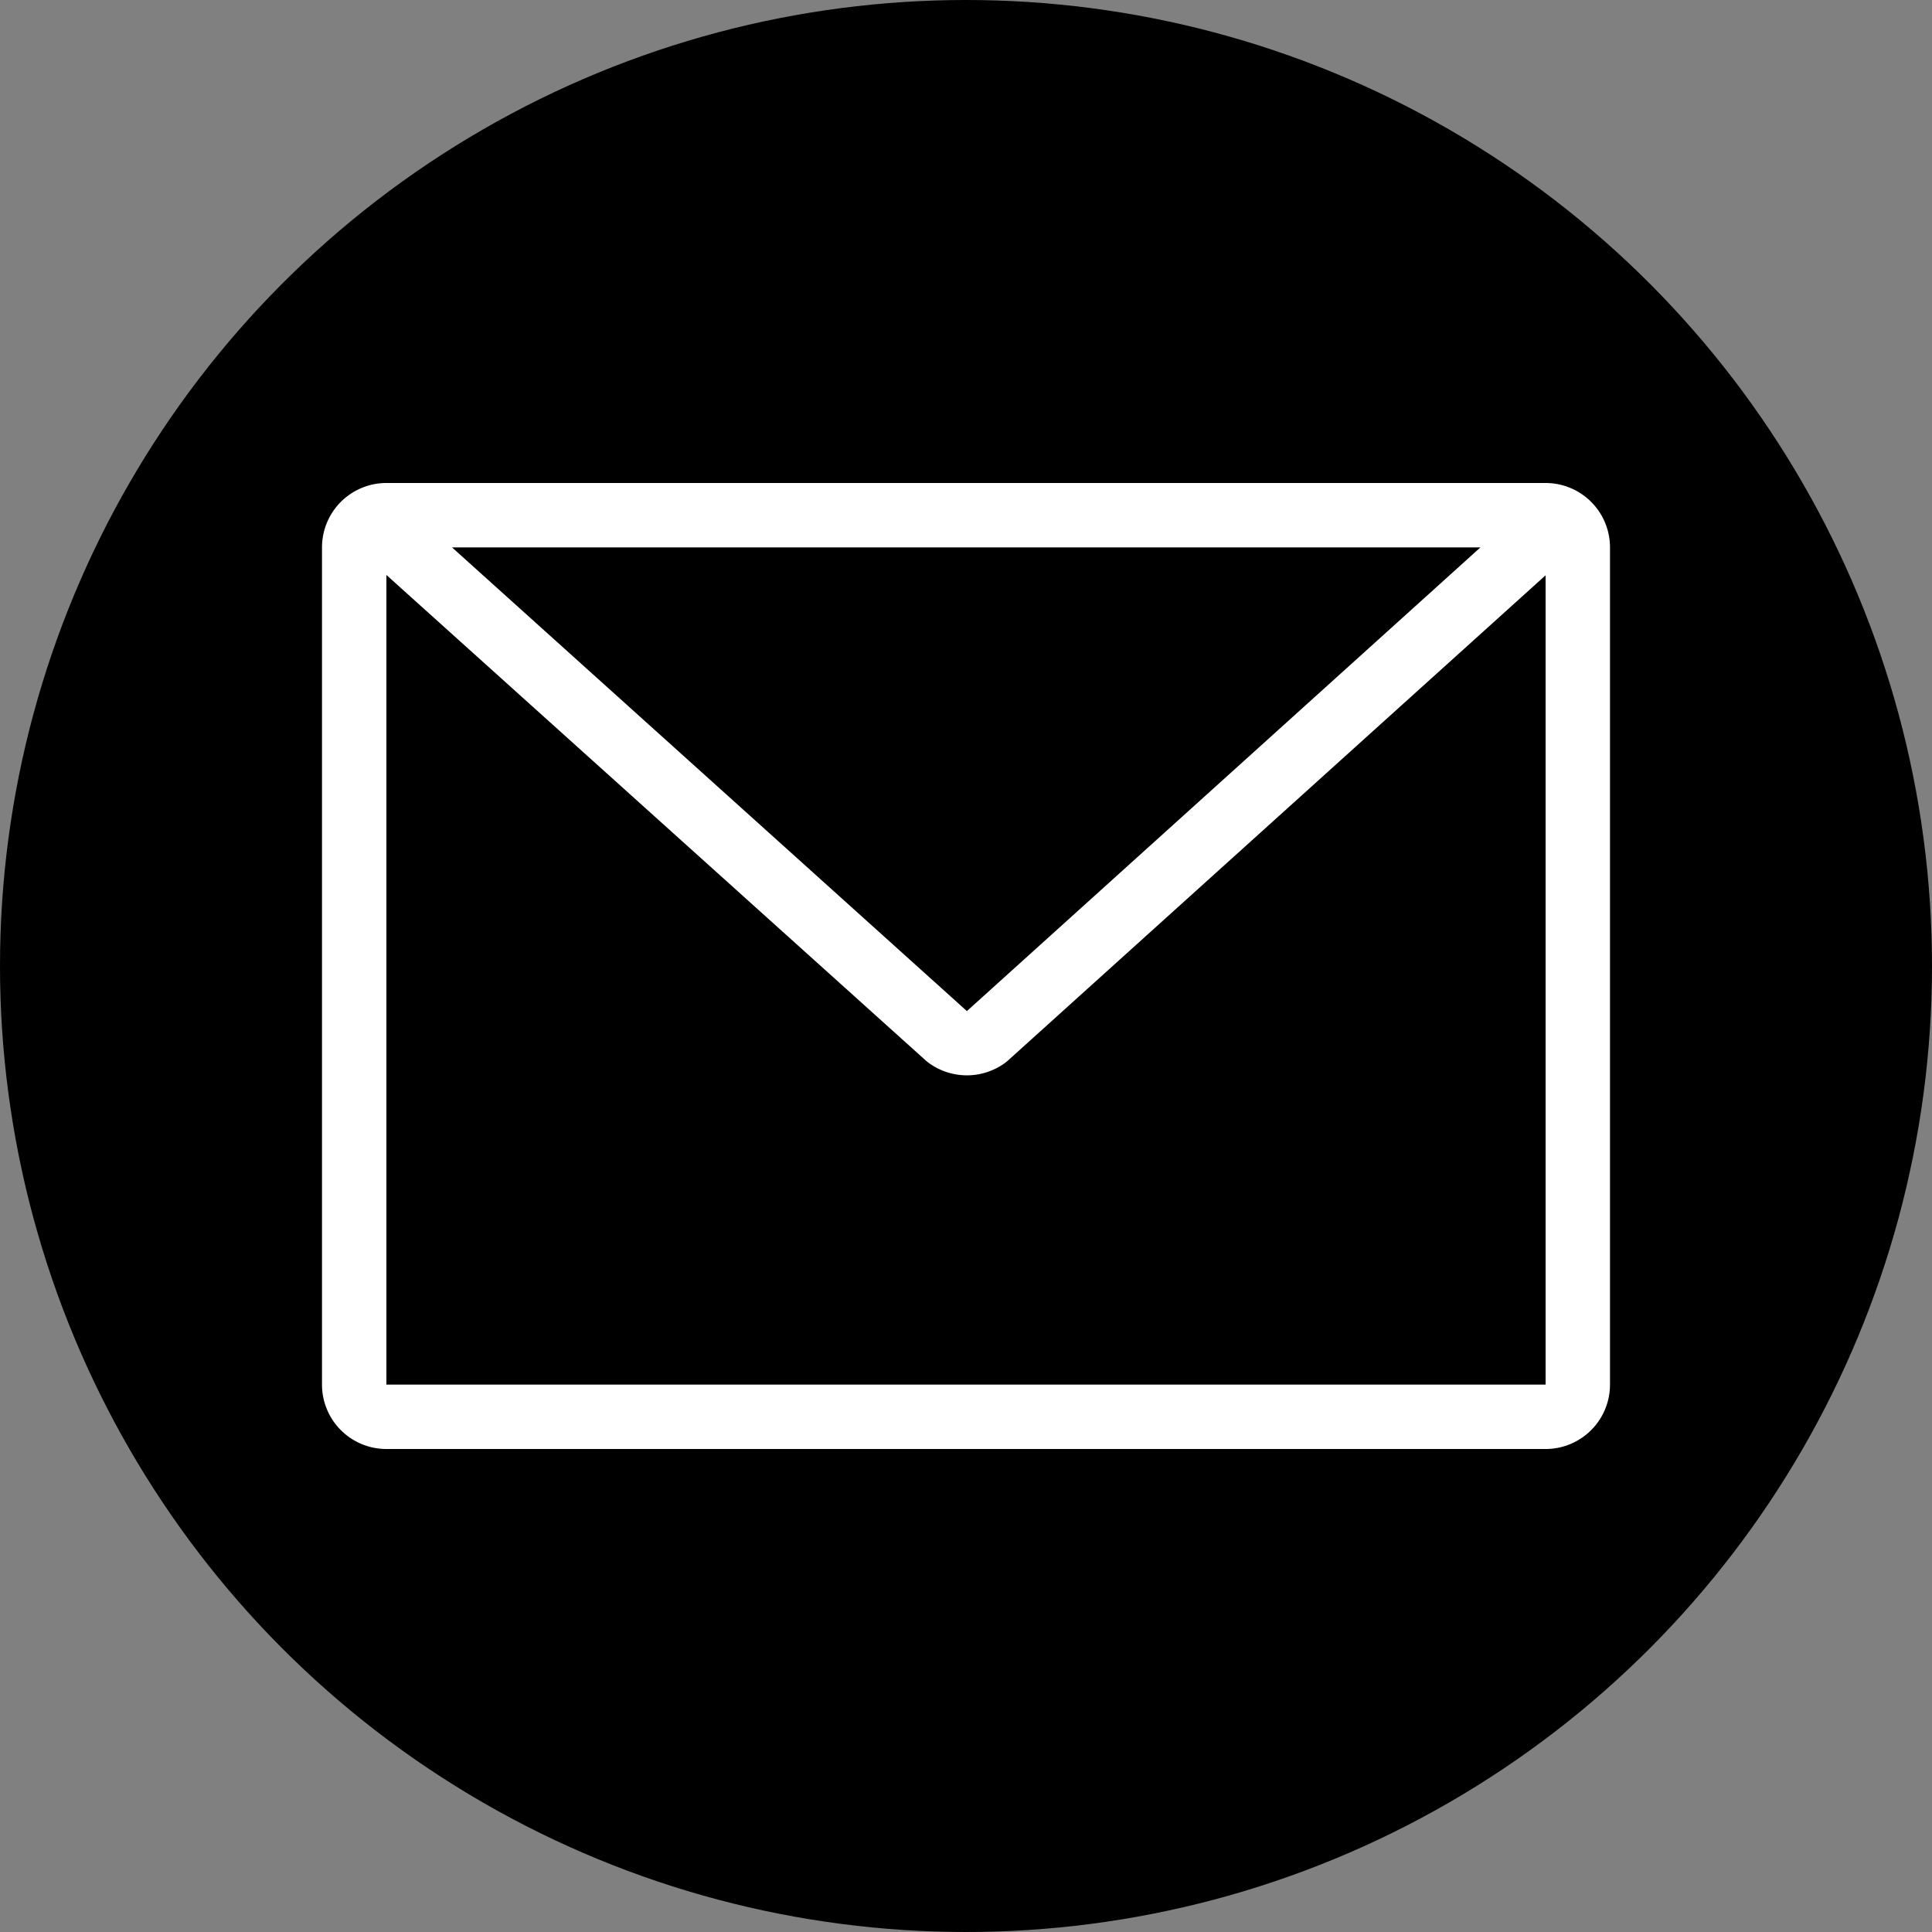 <svg viewBox="0 0 300 300" xmlns="http://www.w3.org/2000/svg"><rect x="0" y="0" width="300" height="300" fill="#808080" stroke="none"/><circle cx="150" cy="150" r="150"/><path d="m240 75h-180a10 10 0 0 0 -10 10v130a10 10 0 0 0 10 10h180a10 10 0 0 0 10-10v-130a10 10 0 0 0 -10-10zm-10.12 10-79.74 72-79.95-72zm-169.88 130v-125.72l83.79 75.43.35.28a10.05 10.05 0 0 0 12 0l.35-.29 83.51-75.37v125.67z" fill="#fff"/></svg>